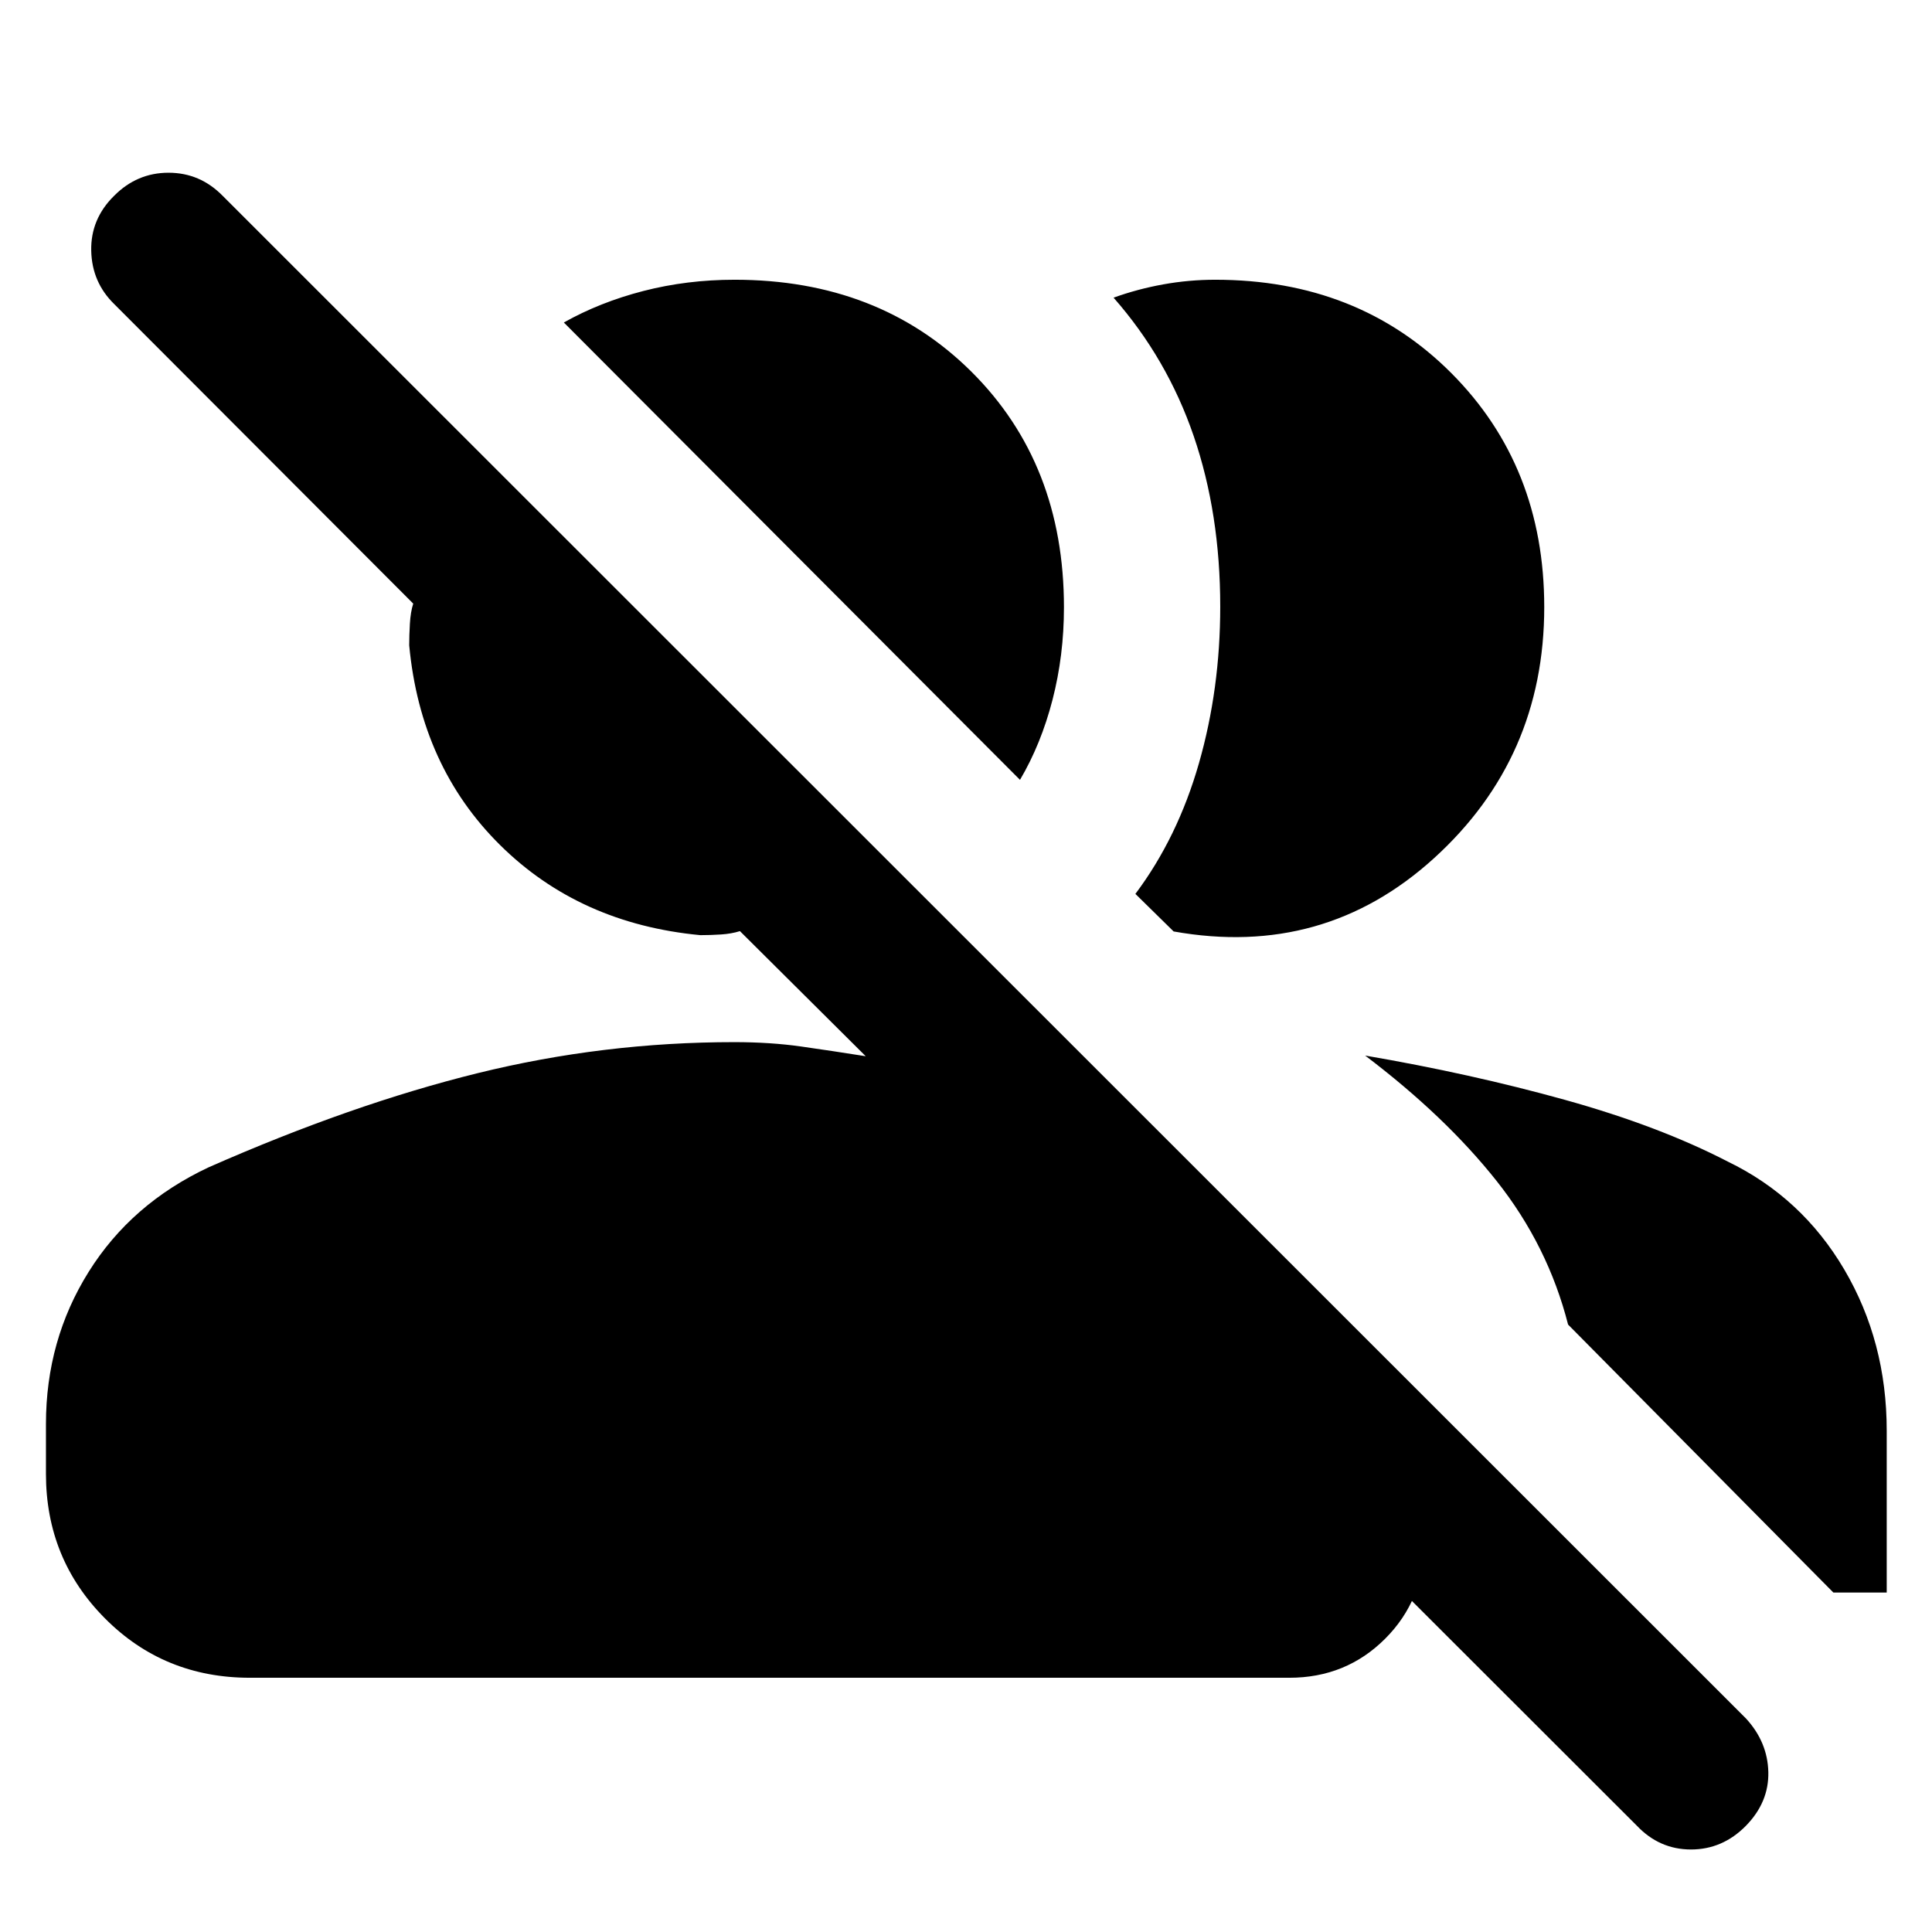 <svg xmlns="http://www.w3.org/2000/svg" height="40" viewBox="0 -960 960 960" width="40"><path d="m813.33-52.83-162.66-162.5h57v22q0 28.19-19.4 47.6-19.41 19.4-47.6 19.4h-516.5q-42.67 0-72-29.49-29.34-29.49-29.34-71.85v-24.71q0-41.73 21.23-75.65 21.22-33.93 59.61-51.94 71.16-31.36 133.67-46.78 62.51-15.42 127.51-15.42 17.96 0 33.23 2.17 15.28 2.17 32.09 4.83l-62.5-62.16q-4.24 1.33-9.37 1.66-5.13.34-10.32.34Q288-501 248.5-540.09q-39.5-39.08-45.17-99.24 0-5.04.34-10.79.33-5.75 1.66-9.95L56.83-808.83q-11.16-10.84-11.5-26.59-.33-15.75 11.34-27.25 11.38-11.5 27.08-11.5 15.7 0 26.98 11.56L867.5-106.17q10.83 11.74 11.17 26.72.33 14.98-11.17 26.71Q855.93-41 840.24-41q-15.69 0-26.91-11.83Zm-135-382.67q52.5 9 99.28 22.01 46.79 13.02 80.89 30.66 36.83 17.83 57.92 53.66 21.08 35.84 21.08 80.09v80.41H911L779.17-301.83q-10-39.17-35.5-71.34-25.5-32.16-65.34-62.33Zm-114.16-80.33q21-28 31.58-64.92 10.58-36.92 10.58-77.85 0-46.22-13.18-84.72-13.19-38.49-39.82-68.77 11.84-4.28 24.66-6.6 12.83-2.31 25.82-2.31 71.01 0 117.27 46.32 46.25 46.32 46.25 116.33 0 75.02-54.75 124.77t-129.41 36.41l-19-18.66Zm-57.34-56.67L280.17-799.75q17.88-10.08 39.55-15.67Q341.4-821 365-821q71.72 0 117.7 45.7 45.97 45.71 45.97 117.06 0 23.91-5.67 45.91-5.67 22-16.17 39.83Z"/></svg>